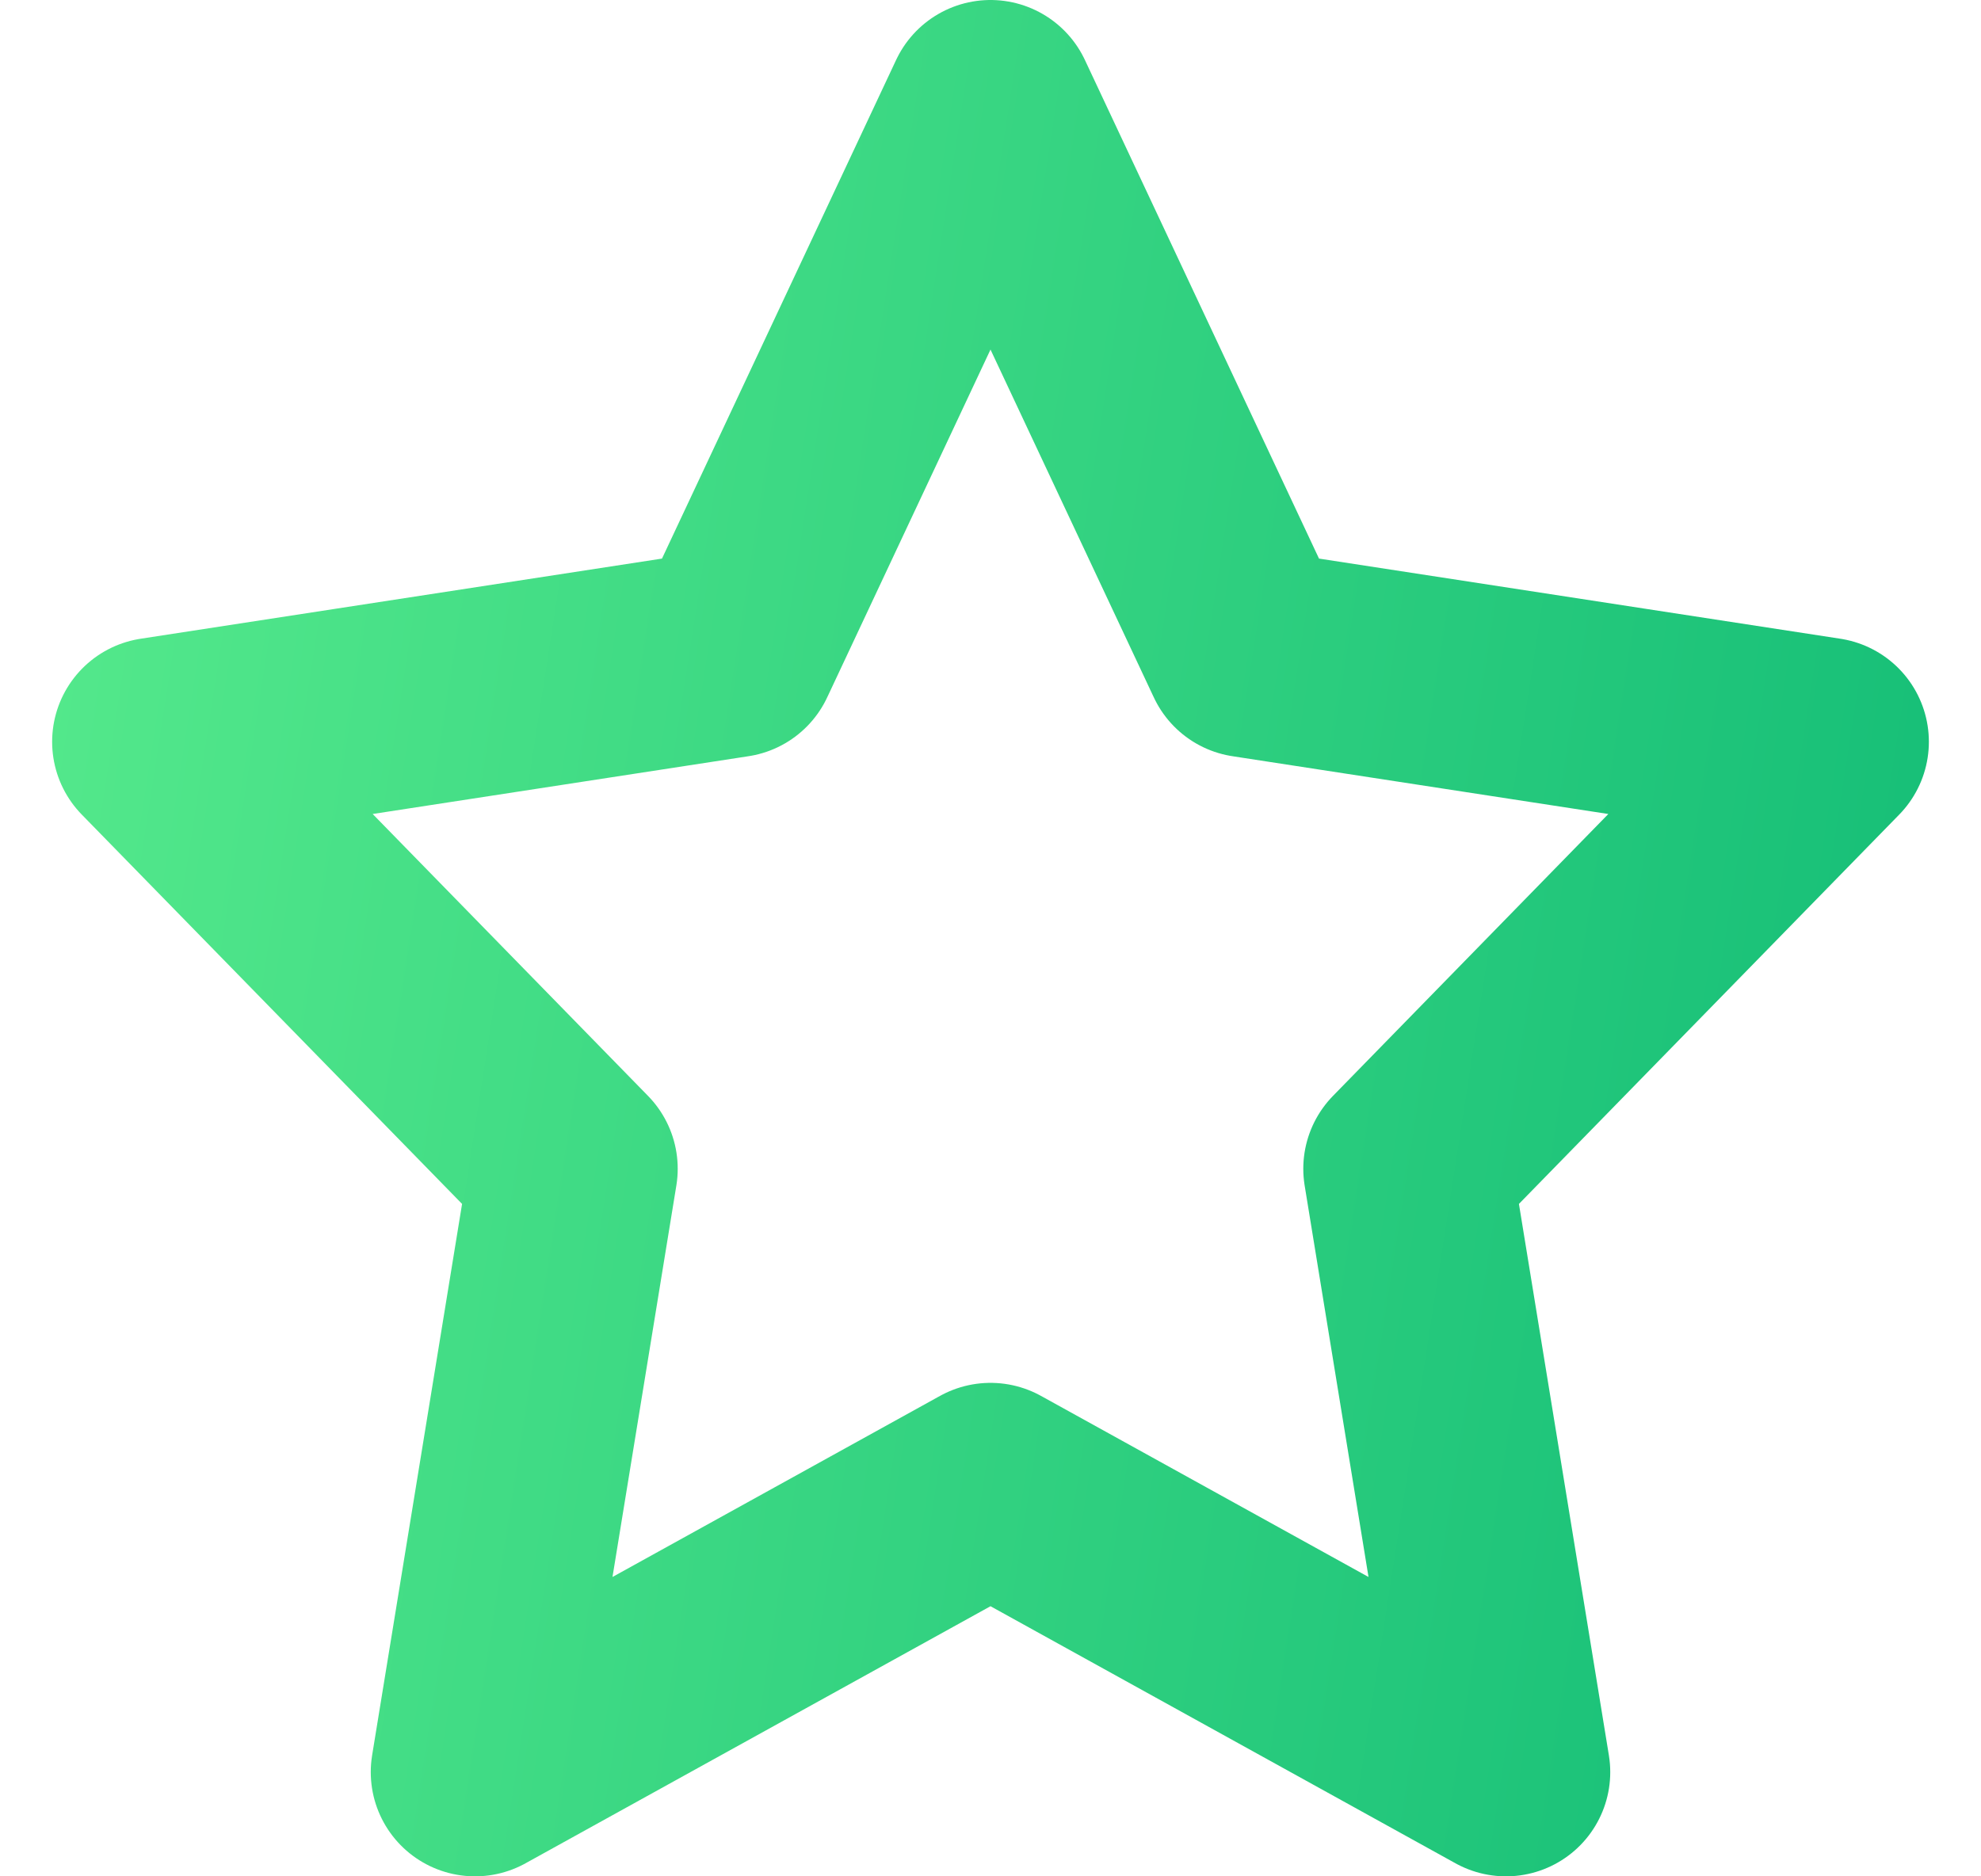 <svg width="19" height="18" viewBox="0 0 19 18" fill="none" xmlns="http://www.w3.org/2000/svg">
<path d="M9.5 1L11.972 6.266L17.5 7.116L13.5 11.212L14.444 17L9.5 14.266L4.556 17L5.5 11.212L1.5 7.116L7.028 6.266L9.5 1Z" stroke="url(#paint0_linear_13_43)" stroke-width="2" stroke-linecap="round" stroke-linejoin="round"/>
<defs>
<linearGradient id="paint0_linear_13_43" x1="1.5" y1="0.018" x2="19.971" y2="2.879" gradientUnits="userSpaceOnUse">
<stop stop-color="#53E88B"/>
<stop offset="1" stop-color="#15BE77"/>
</linearGradient>
</defs>
</svg>
